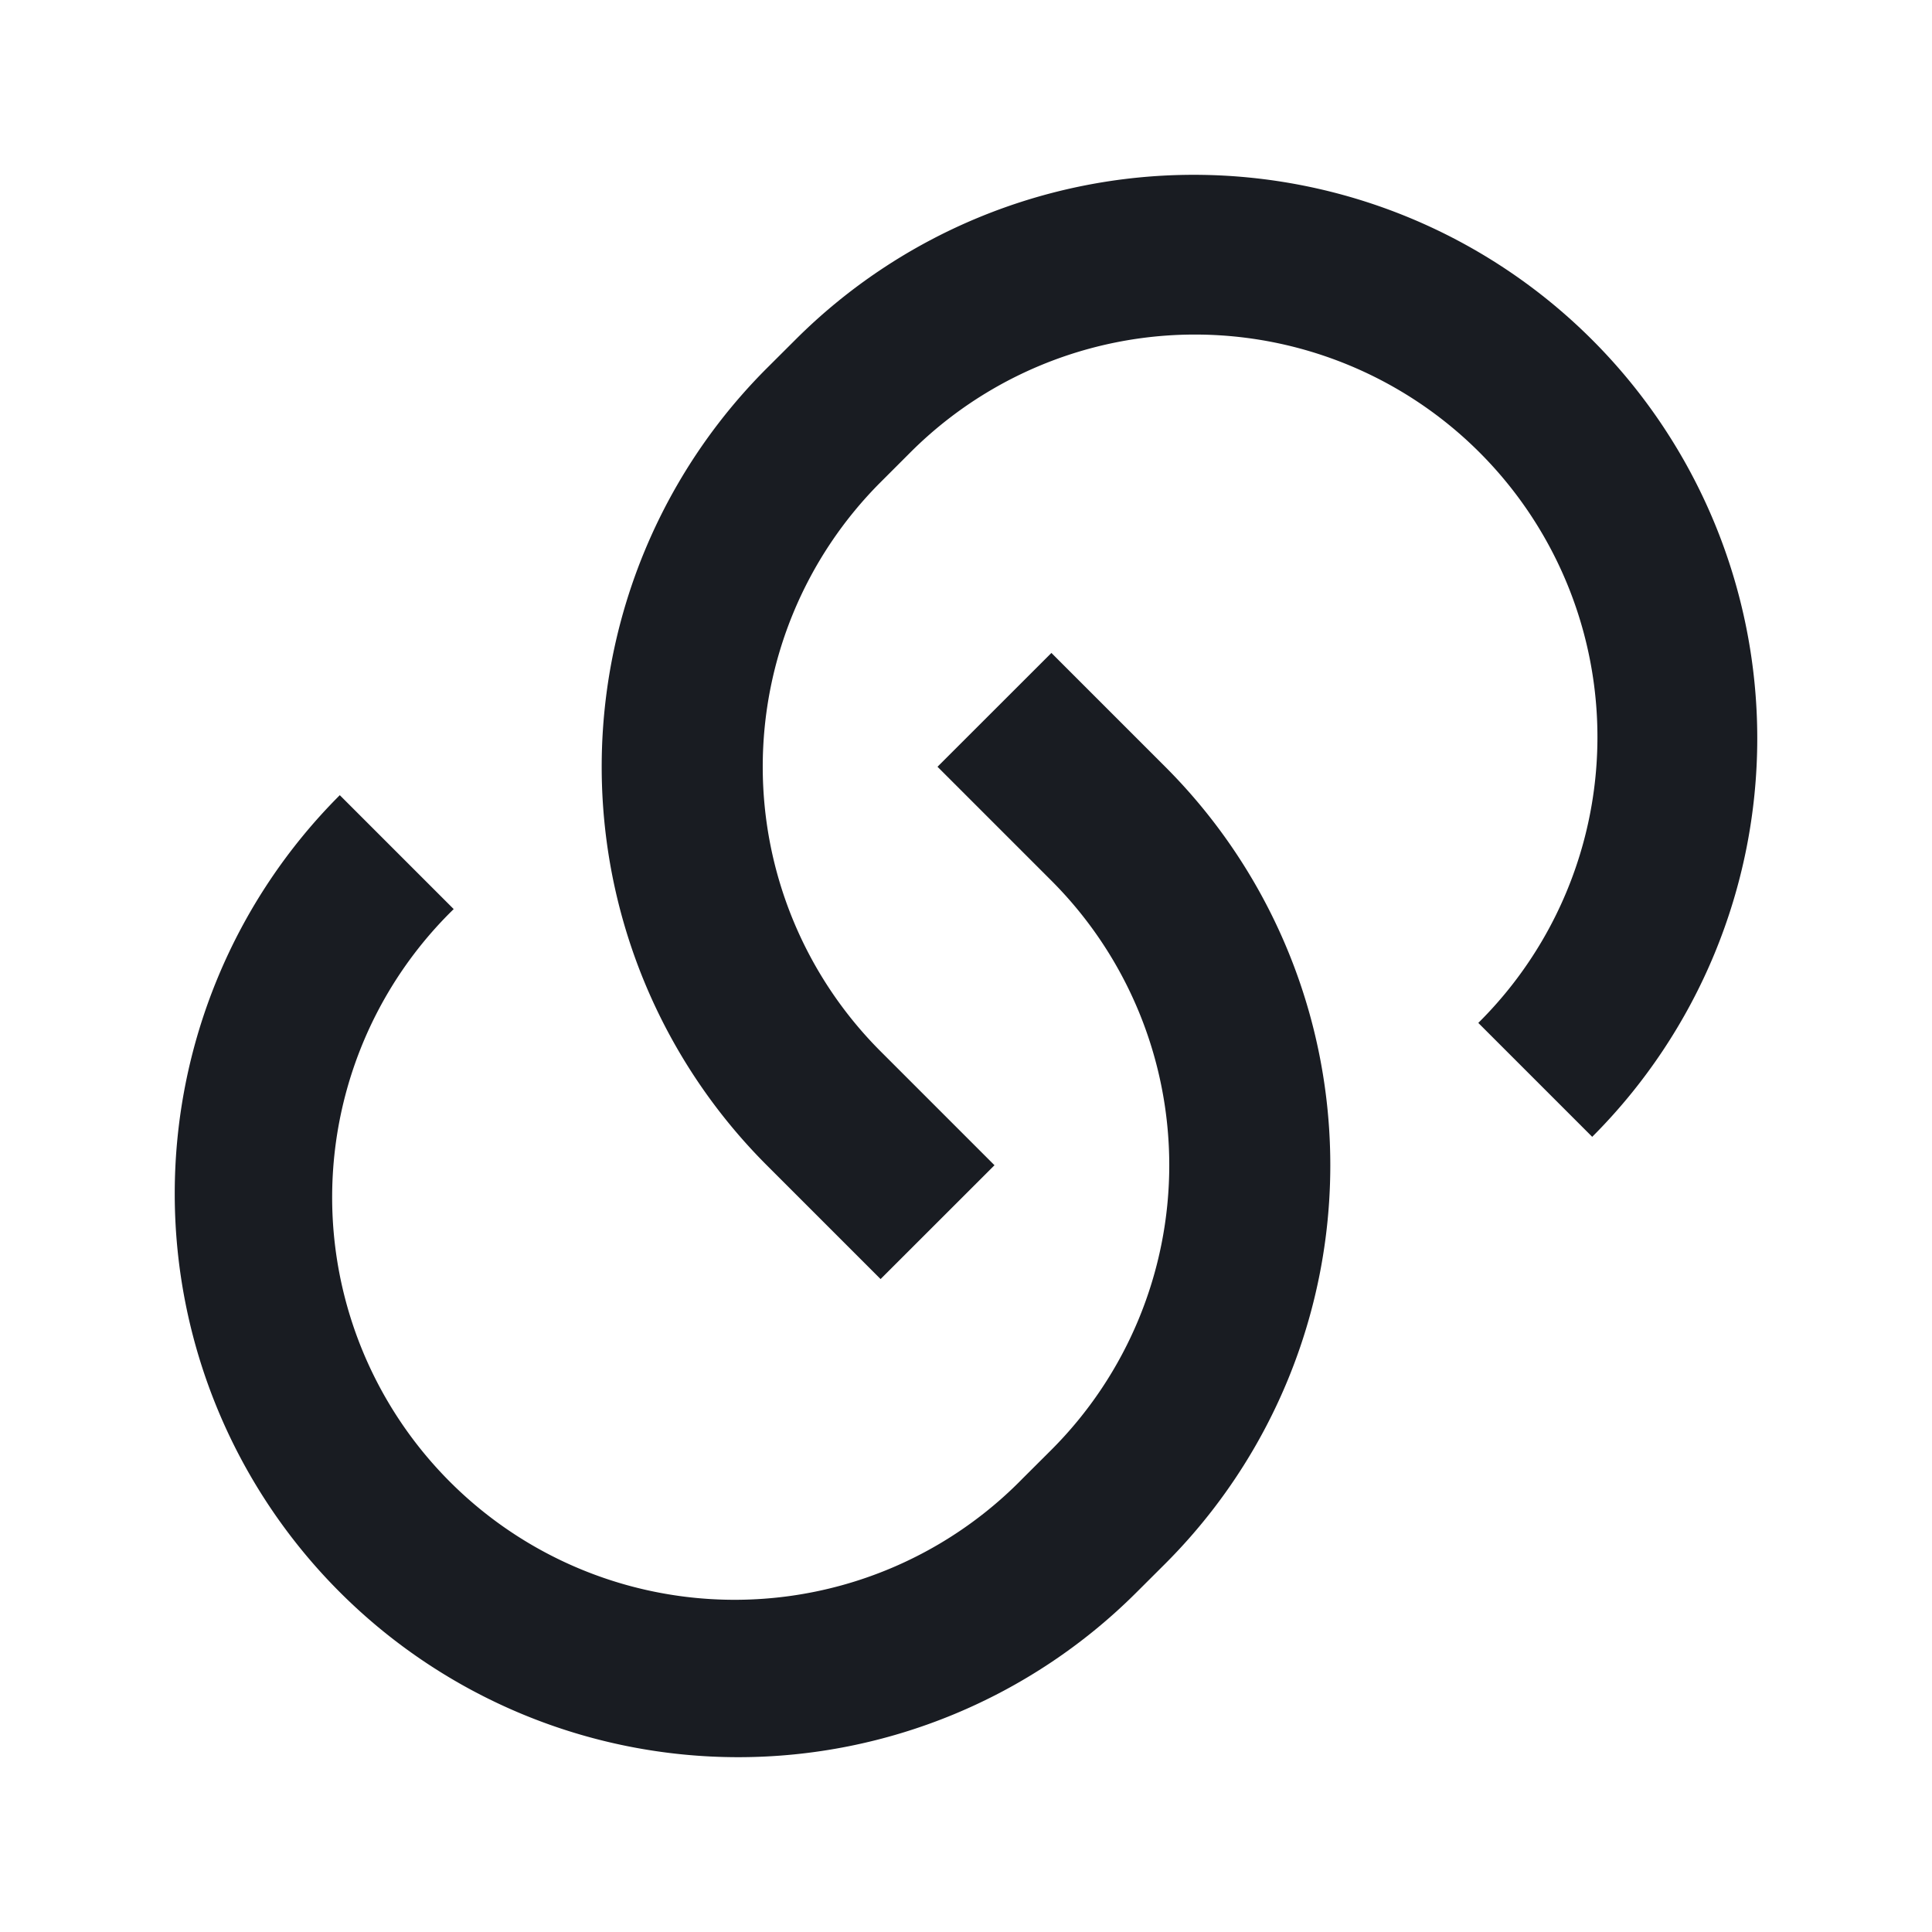 <svg width="24" height="24" fill="none" xmlns="http://www.w3.org/2000/svg"><path d="m13.06 8.11 1.415 1.415a7 7 0 0 1 0 9.9l-.354.353a7 7 0 0 1-9.9-9.9l1.415 1.415a5 5 0 1 0 7.07 7.071l.355-.354a5 5 0 0 0 0-7.07l-1.415-1.415 1.415-1.414-.001-.001Zm6.718 6.011-1.414-1.414a5 5 0 1 0-7.071-7.071l-.354.354a5 5 0 0 0 0 7.07l1.415 1.415-1.415 1.414-1.414-1.414a7 7 0 0 1 0-9.9l.354-.353a7 7 0 0 1 9.9 9.9l-.001-.001Z" fill="#191C22"/></svg>